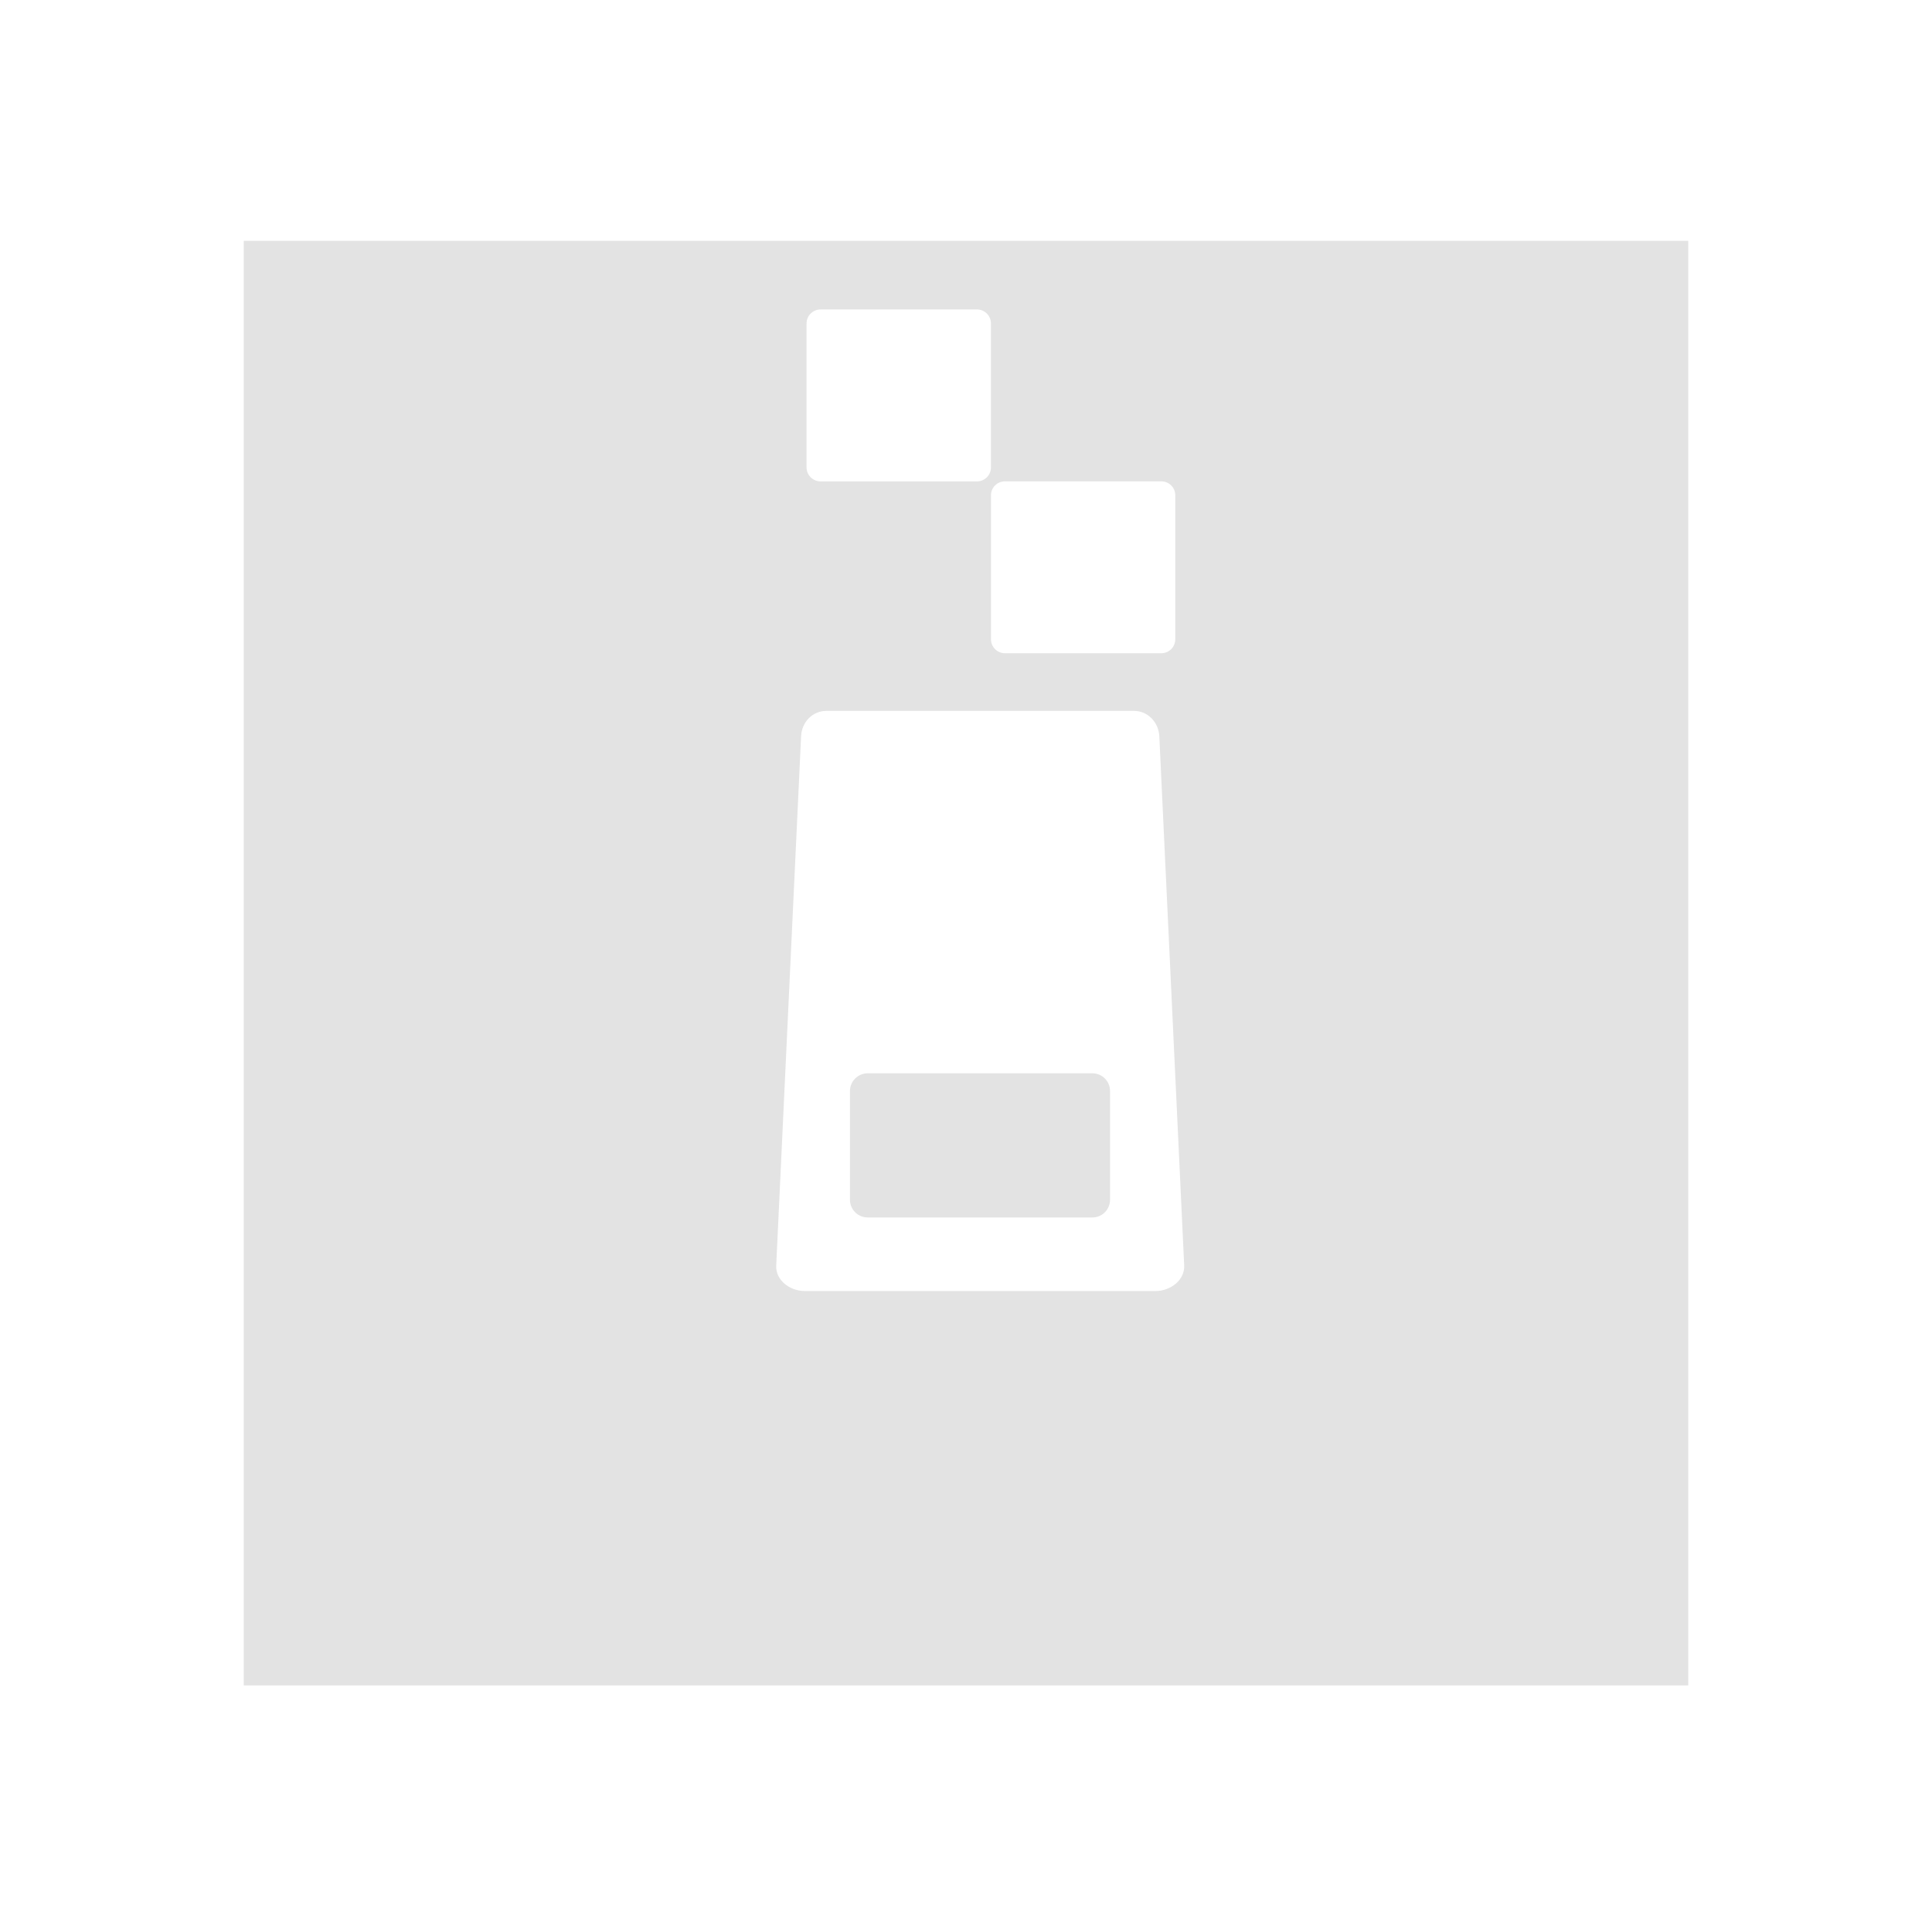 <?xml version="1.0" encoding="UTF-8" standalone="no"?>
<!-- Created with Inkscape (http://www.inkscape.org/) -->

<svg
   xmlns:dc="http://purl.org/dc/elements/1.1/"
   xmlns:cc="http://creativecommons.org/ns#"
   xmlns:rdf="http://www.w3.org/1999/02/22-rdf-syntax-ns#"
   xmlns:svg="http://www.w3.org/2000/svg"
   xmlns="http://www.w3.org/2000/svg"
   xmlns:sodipodi="http://sodipodi.sourceforge.net/DTD/sodipodi-0.dtd"
   xmlns:inkscape="http://www.inkscape.org/namespaces/inkscape"
   width="48.15"
   height="48"
   viewBox="0 0 48.15 48"
   version="1.1"
   id="svg8"
   inkscape:version="0.92+devel (4546dc857e, 2017-07-25, custom)"
   sodipodi:docname="ark.svg">
  <defs
     id="ol-defs">
    <style
       id="current-color-scheme">      .ColorScheme-Text {
        color:#d0d0d0;
        stop-color:#d0d0d0;
      }
      .ColorScheme-Background {
        color:#212121;
        stop-color:#212121;
      }
      .ColorScheme-Highlight {
        color:#0039a9;
        stop-color:#0039a9;
      }
      .ColorScheme-ViewText {
        color:#d0d0d0;
        stop-color:#d0d0d0;
      }
      .ColorScheme-ViewBackground {
        color:#19191b;
        stop-color:#19191b;
      }
      .ColorScheme-ViewHover {
        color:#005cc7;
        stop-color:#005cc7;
      }
      .ColorScheme-ViewFocus{
        color:#002466;
        stop-color:#002466;
      }
      .ColorScheme-ButtonText {
        color:#d0d0d0;
        stop-color:#d0d0d0;
      }
      .ColorScheme-ButtonBackground {
        color:#232323;
        stop-color:#232323;                             
      }                                                 
      .ColorScheme-ButtonHover {                        
        color:#005cc7;                                  
        stop-color:#005cc7;                             
      }                                                 
      .ColorScheme-ButtonFocus{                         
        color:#0039a9;                                  
        stop-color:#0039a9;                             
      }</style>
  </defs>
  <sodipodi:namedview
     id="base"
     pagecolor="#002266"
     bordercolor="#ffffff"
     borderopacity="0.467"
     inkscape:pageopacity="0"
     inkscape:pageshadow="2"
     inkscape:zoom="12.859375"
     inkscape:cx="31.6838"
     inkscape:cy="21.027627"
     inkscape:document-units="px"
     inkscape:current-layer="layer1"
     inkscape:document-rotation="0"
     showgrid="false"
     inkscape:showpageshadow="false"
     borderlayer="true"
     units="px"
     fit-margin-top="0"
     fit-margin-left="0"
     fit-margin-right="0"
     fit-margin-bottom="0"
     inkscape:window-width="1920"
     inkscape:window-height="1051"
     inkscape:window-x="0"
     inkscape:window-y="0"
     inkscape:window-maximized="1"
     inkscape:snap-page="true" />
  <g
     transform="matrix(2,0,0,2,8.075,-553.999)"
     id="layer1"
     inkscape:label="#ark"
     style="opacity:0.6;stroke-width:1.89">
    <rect
       style="fill:none;fill-opacity:0.747;stroke-width:23.616;stroke-opacity:0.36"
       id="rect4264"
       width="24"
       height="23.925"
       x="-4"
       y="277.037"
       inkscape:label="#boundary" />
    <path
       style="opacity:1;fill:#d0d0d0;stroke-width:0.847"
       d="m -1,280 v 15.614 2.386 H 17 v -2.386 -15.614 z m 7.189,0.855 H 8.136 c 0.097,0 0.175,0.078 0.175,0.175 v 1.793 c 0,0.097 -0.078,0.175 -0.175,0.175 H 6.189 c -0.097,0 -0.176,-0.078 -0.176,-0.175 v -1.793 c 0,-0.097 0.079,-0.175 0.176,-0.175 z m 2.296,2.142 h 1.948 c 0.097,0 0.175,0.077 0.175,0.174 v 1.793 c 0,0.097 -0.078,0.175 -0.175,0.175 H 8.486 c -0.097,0 -0.175,-0.078 -0.175,-0.175 v -1.793 c 0,-0.097 0.078,-0.174 0.175,-0.174 z m -2.225,2.86 h 3.831 c 0.175,0 0.309,0.141 0.318,0.316 l 0.31,6.595 c 0.008,0.175 -0.162,0.318 -0.361,0.318 H 5.995 c -0.2,0 -0.369,-0.142 -0.36,-0.318 l 0.31,-6.595 c 0.008,-0.175 0.141,-0.316 0.316,-0.316 z m 0.515,4.516 c -0.122,0 -0.221,0.099 -0.221,0.221 v 1.354 c 0,0.122 0.099,0.221 0.221,0.221 h 2.8 c 0.122,0 0.22,-0.099 0.22,-0.221 v -1.354 c 0,-0.122 -0.098,-0.221 -0.22,-0.221 z"
       id="rect17"
       inkscape:connector-curvature="0"
       inkscape:label="#1" />
  </g>
</svg>
